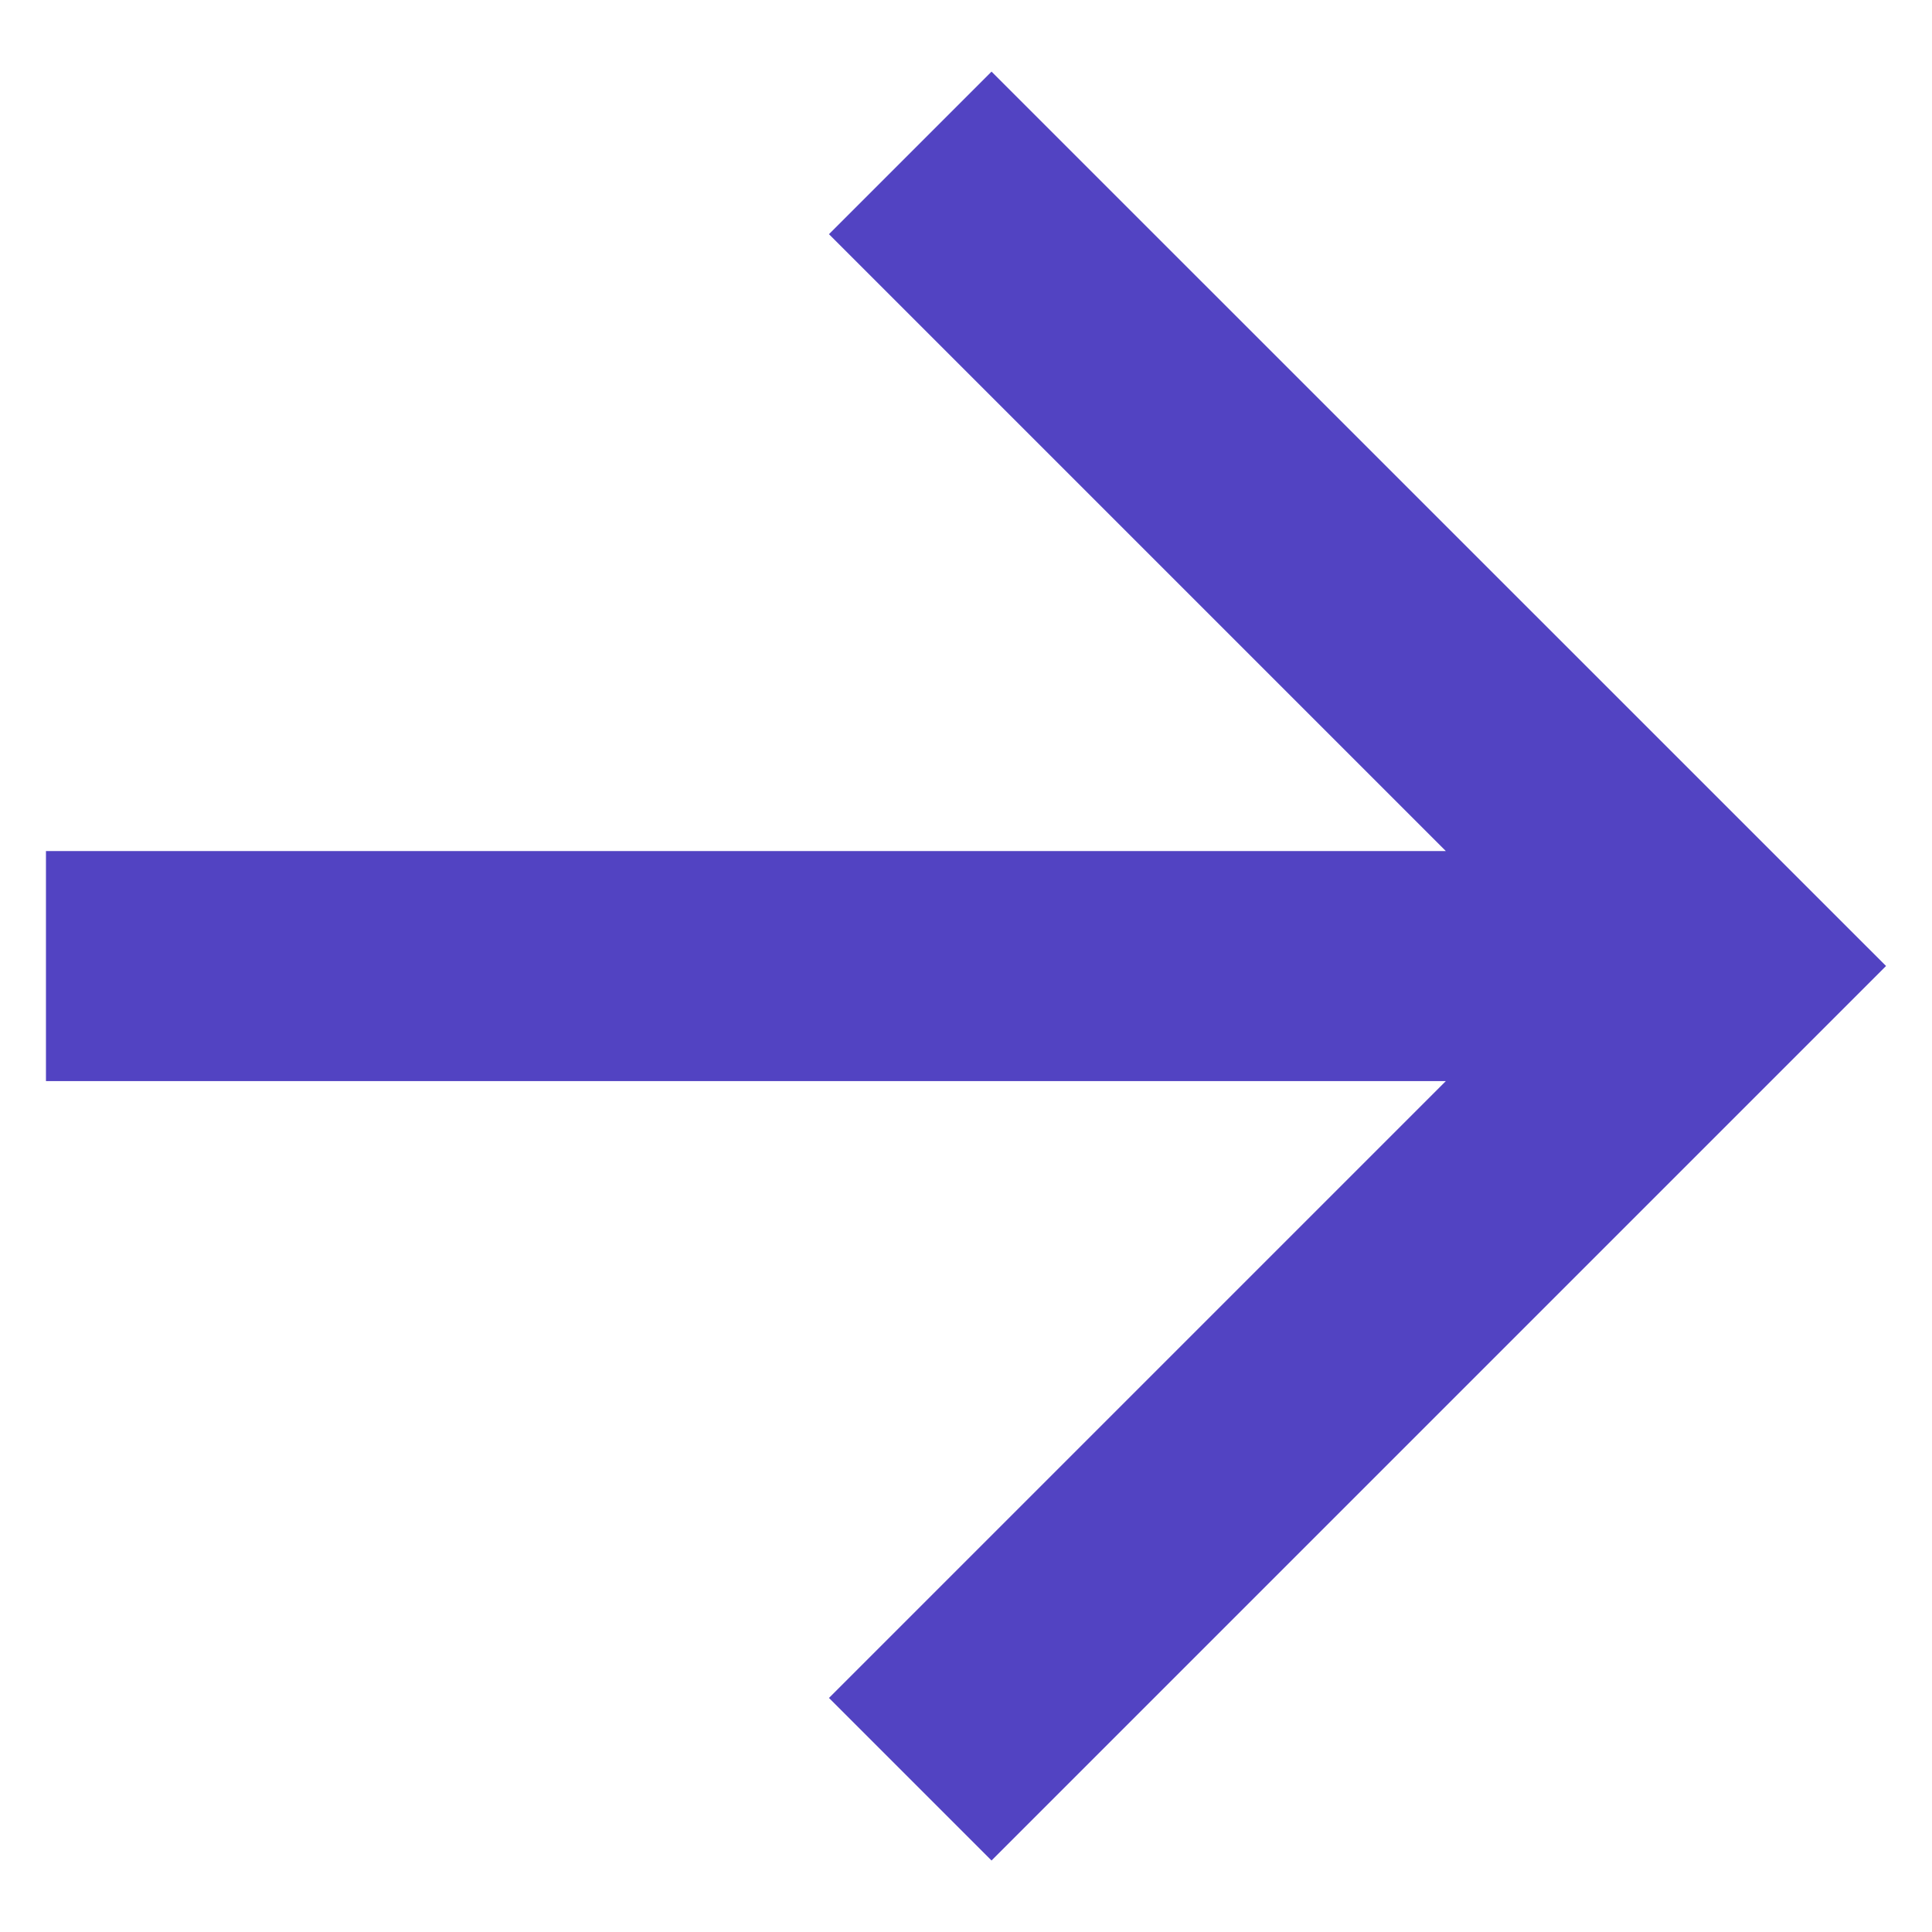 <svg width="14" height="14" viewBox="0 0 14 14" fill="none" xmlns="http://www.w3.org/2000/svg">
<path d="M10.477 6.167L6.007 1.697L7.185 0.519L13.667 7L7.185 13.482L6.007 12.304L10.477 7.834H0.333V6.167H10.477Z" fill="#5243C2"/>
</svg>
